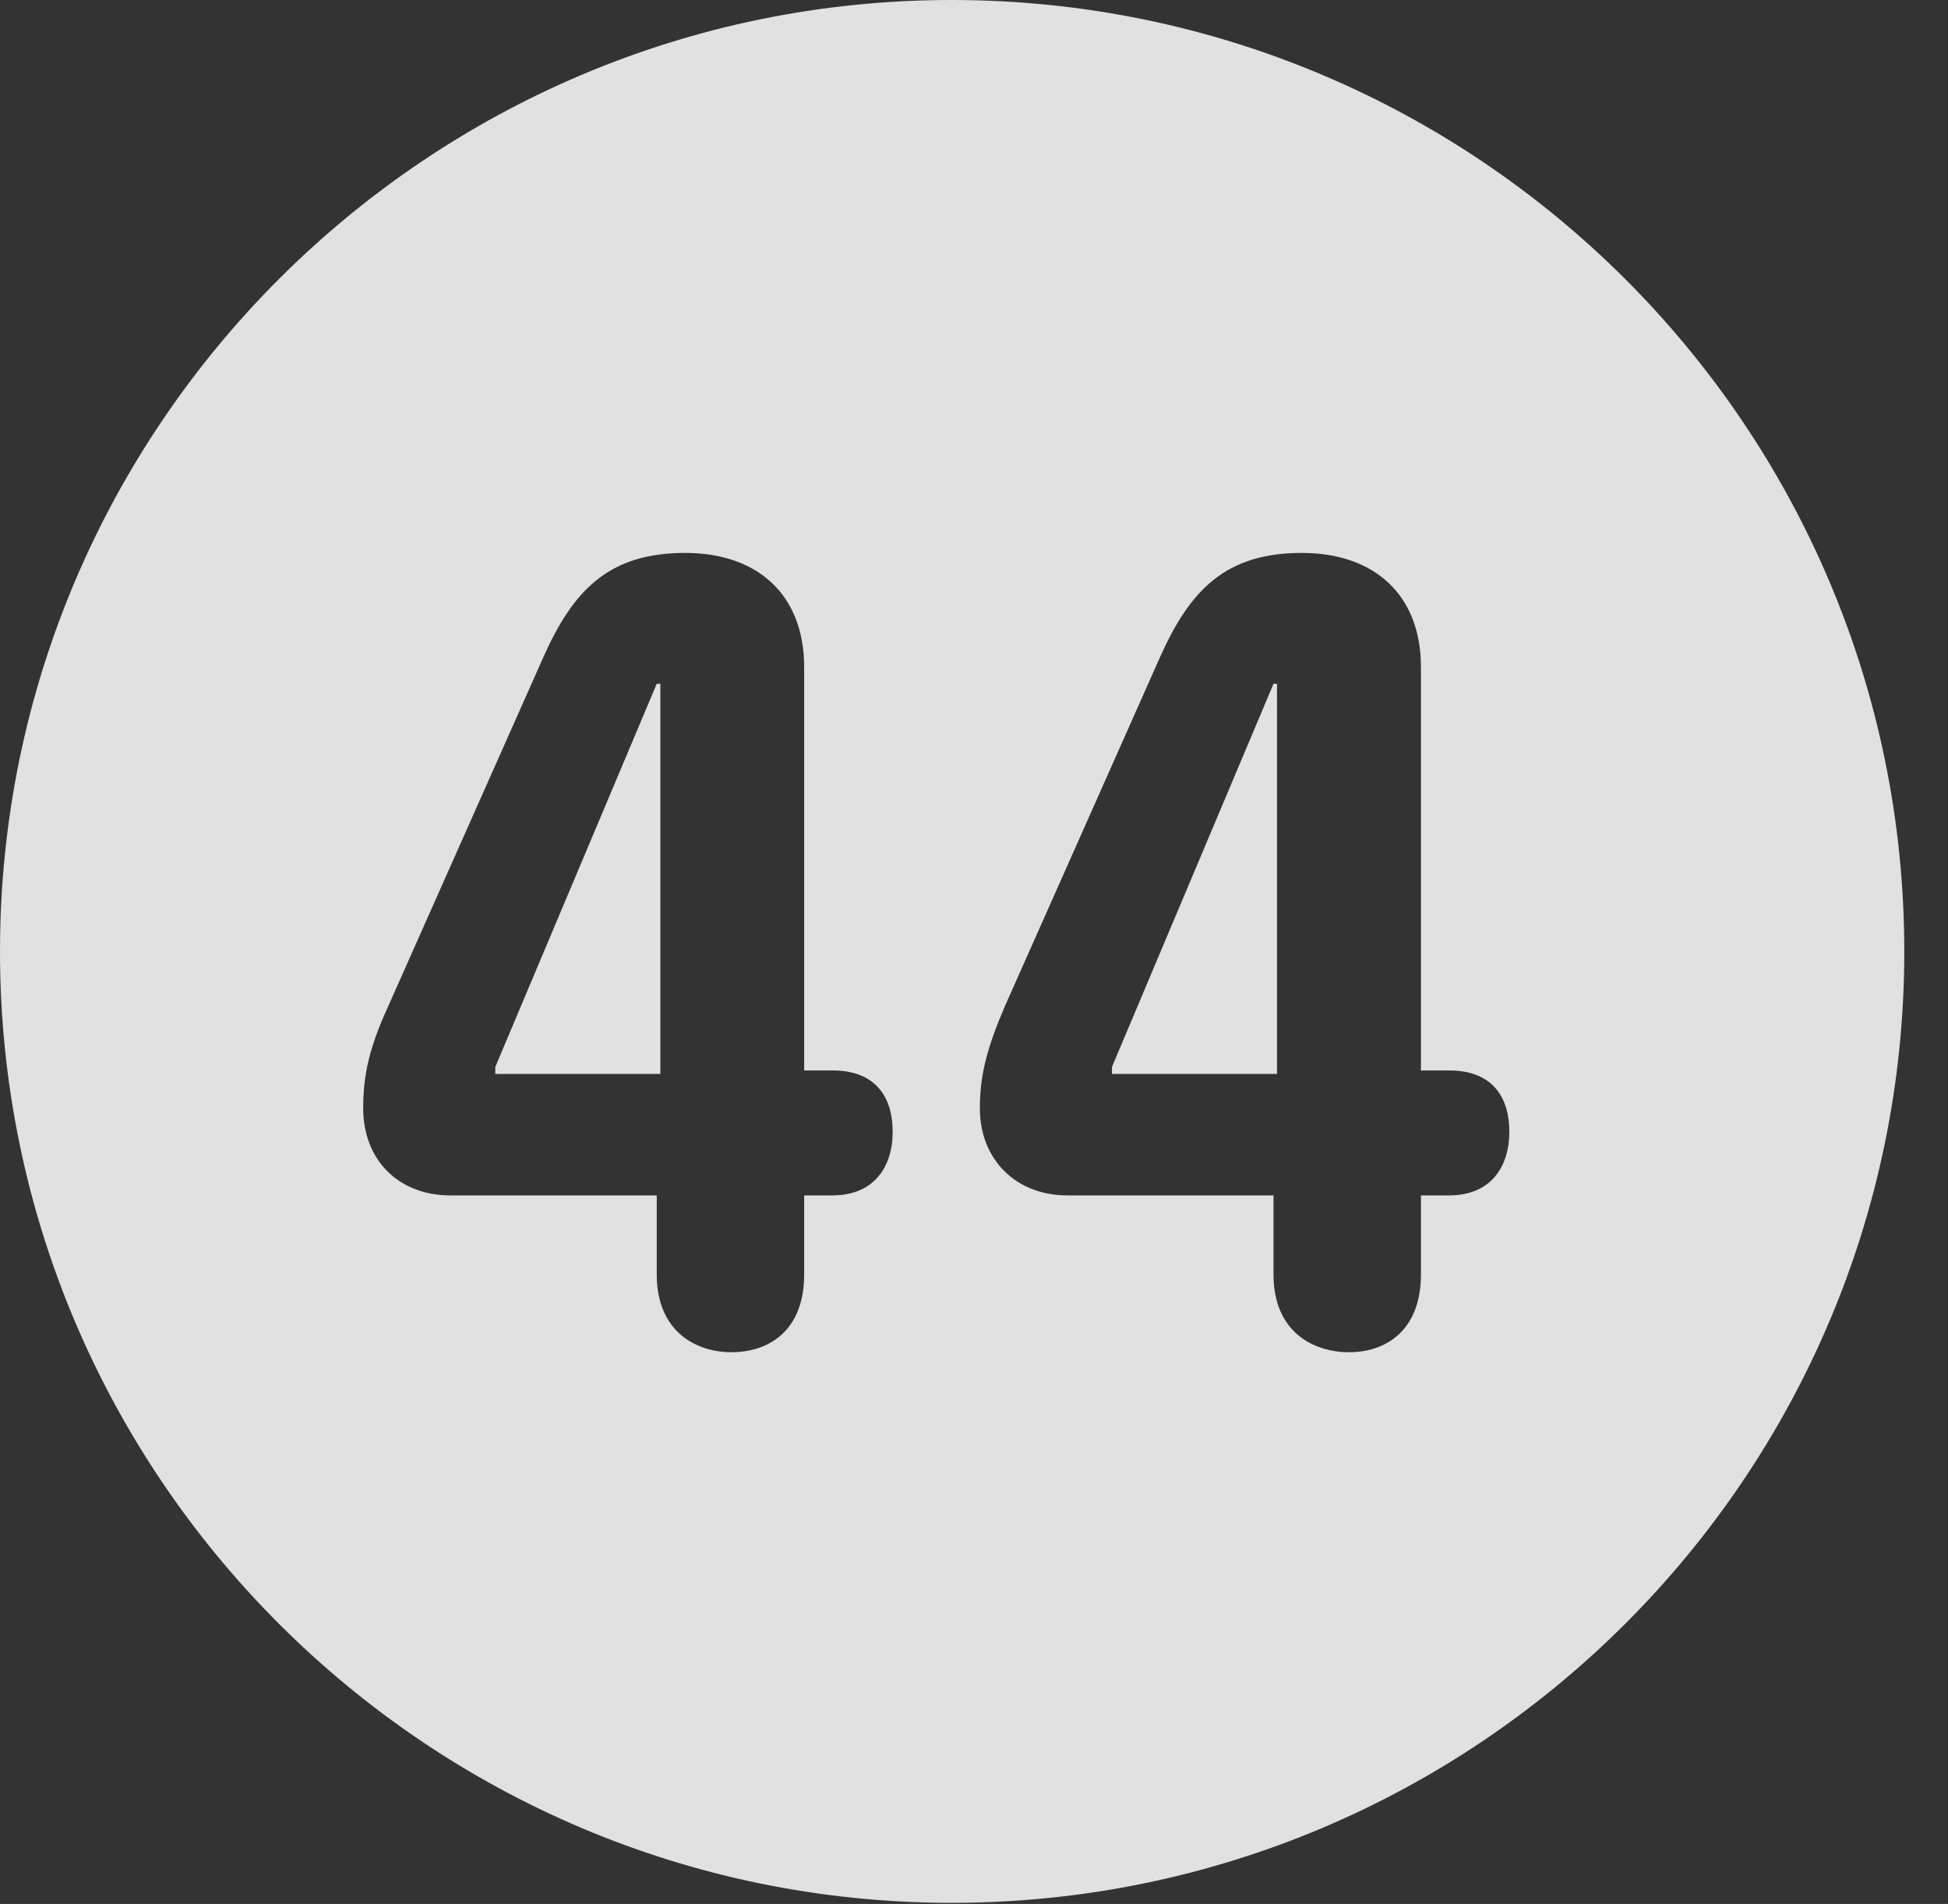 <?xml version="1.0" encoding="UTF-8"?>
<!--Generator: Apple Native CoreSVG 341-->
<!DOCTYPE svg
PUBLIC "-//W3C//DTD SVG 1.1//EN"
       "http://www.w3.org/Graphics/SVG/1.1/DTD/svg11.dtd">
<svg version="1.1" xmlns="http://www.w3.org/2000/svg" xmlns:xlink="http://www.w3.org/1999/xlink" viewBox="0 0 16.133 15.771">
 <rect x="0" y="0" width="16.133" height="15.771" fill="#333333" stroke="none"/>
 <g>
  <rect height="15.771" opacity="0" width="16.133" x="0" y="0"/>
  <path d="M15.771 7.881C15.771 12.227 12.236 15.762 7.881 15.762C3.535 15.762 0 12.227 0 7.881C0 3.535 3.535 0 7.881 0C12.236 0 15.771 3.535 15.771 7.881ZM4.502 5.439L3.213 8.34C3.057 8.682 3.008 8.906 3.008 9.18C3.008 9.609 3.301 9.902 3.73 9.902L5.439 9.902L5.439 10.557C5.439 11.035 5.771 11.201 6.055 11.201C6.387 11.201 6.66 11.006 6.66 10.557L6.66 9.902L6.895 9.902C7.236 9.902 7.393 9.668 7.393 9.375C7.393 9.092 7.256 8.867 6.895 8.867L6.66 8.867L6.66 5.527C6.66 4.922 6.27 4.58 5.674 4.58C5.039 4.58 4.746 4.893 4.502 5.439ZM9.609 5.439L8.32 8.34C8.174 8.682 8.115 8.906 8.115 9.18C8.115 9.609 8.418 9.902 8.838 9.902L10.547 9.902L10.547 10.557C10.547 11.035 10.879 11.201 11.172 11.201C11.494 11.201 11.768 11.006 11.768 10.557L11.768 9.902L12.002 9.902C12.344 9.902 12.5 9.668 12.5 9.375C12.5 9.092 12.363 8.867 12.002 8.867L11.768 8.867L11.768 5.527C11.768 4.922 11.377 4.58 10.781 4.58C10.146 4.58 9.854 4.893 9.609 5.439ZM5.469 8.896L4.102 8.896L4.102 8.838L5.439 5.664L5.469 5.664ZM10.576 8.896L9.209 8.896L9.209 8.838L10.547 5.664L10.576 5.664Z" fill="white" fill-opacity="0.85"/>
 </g>
</svg>
